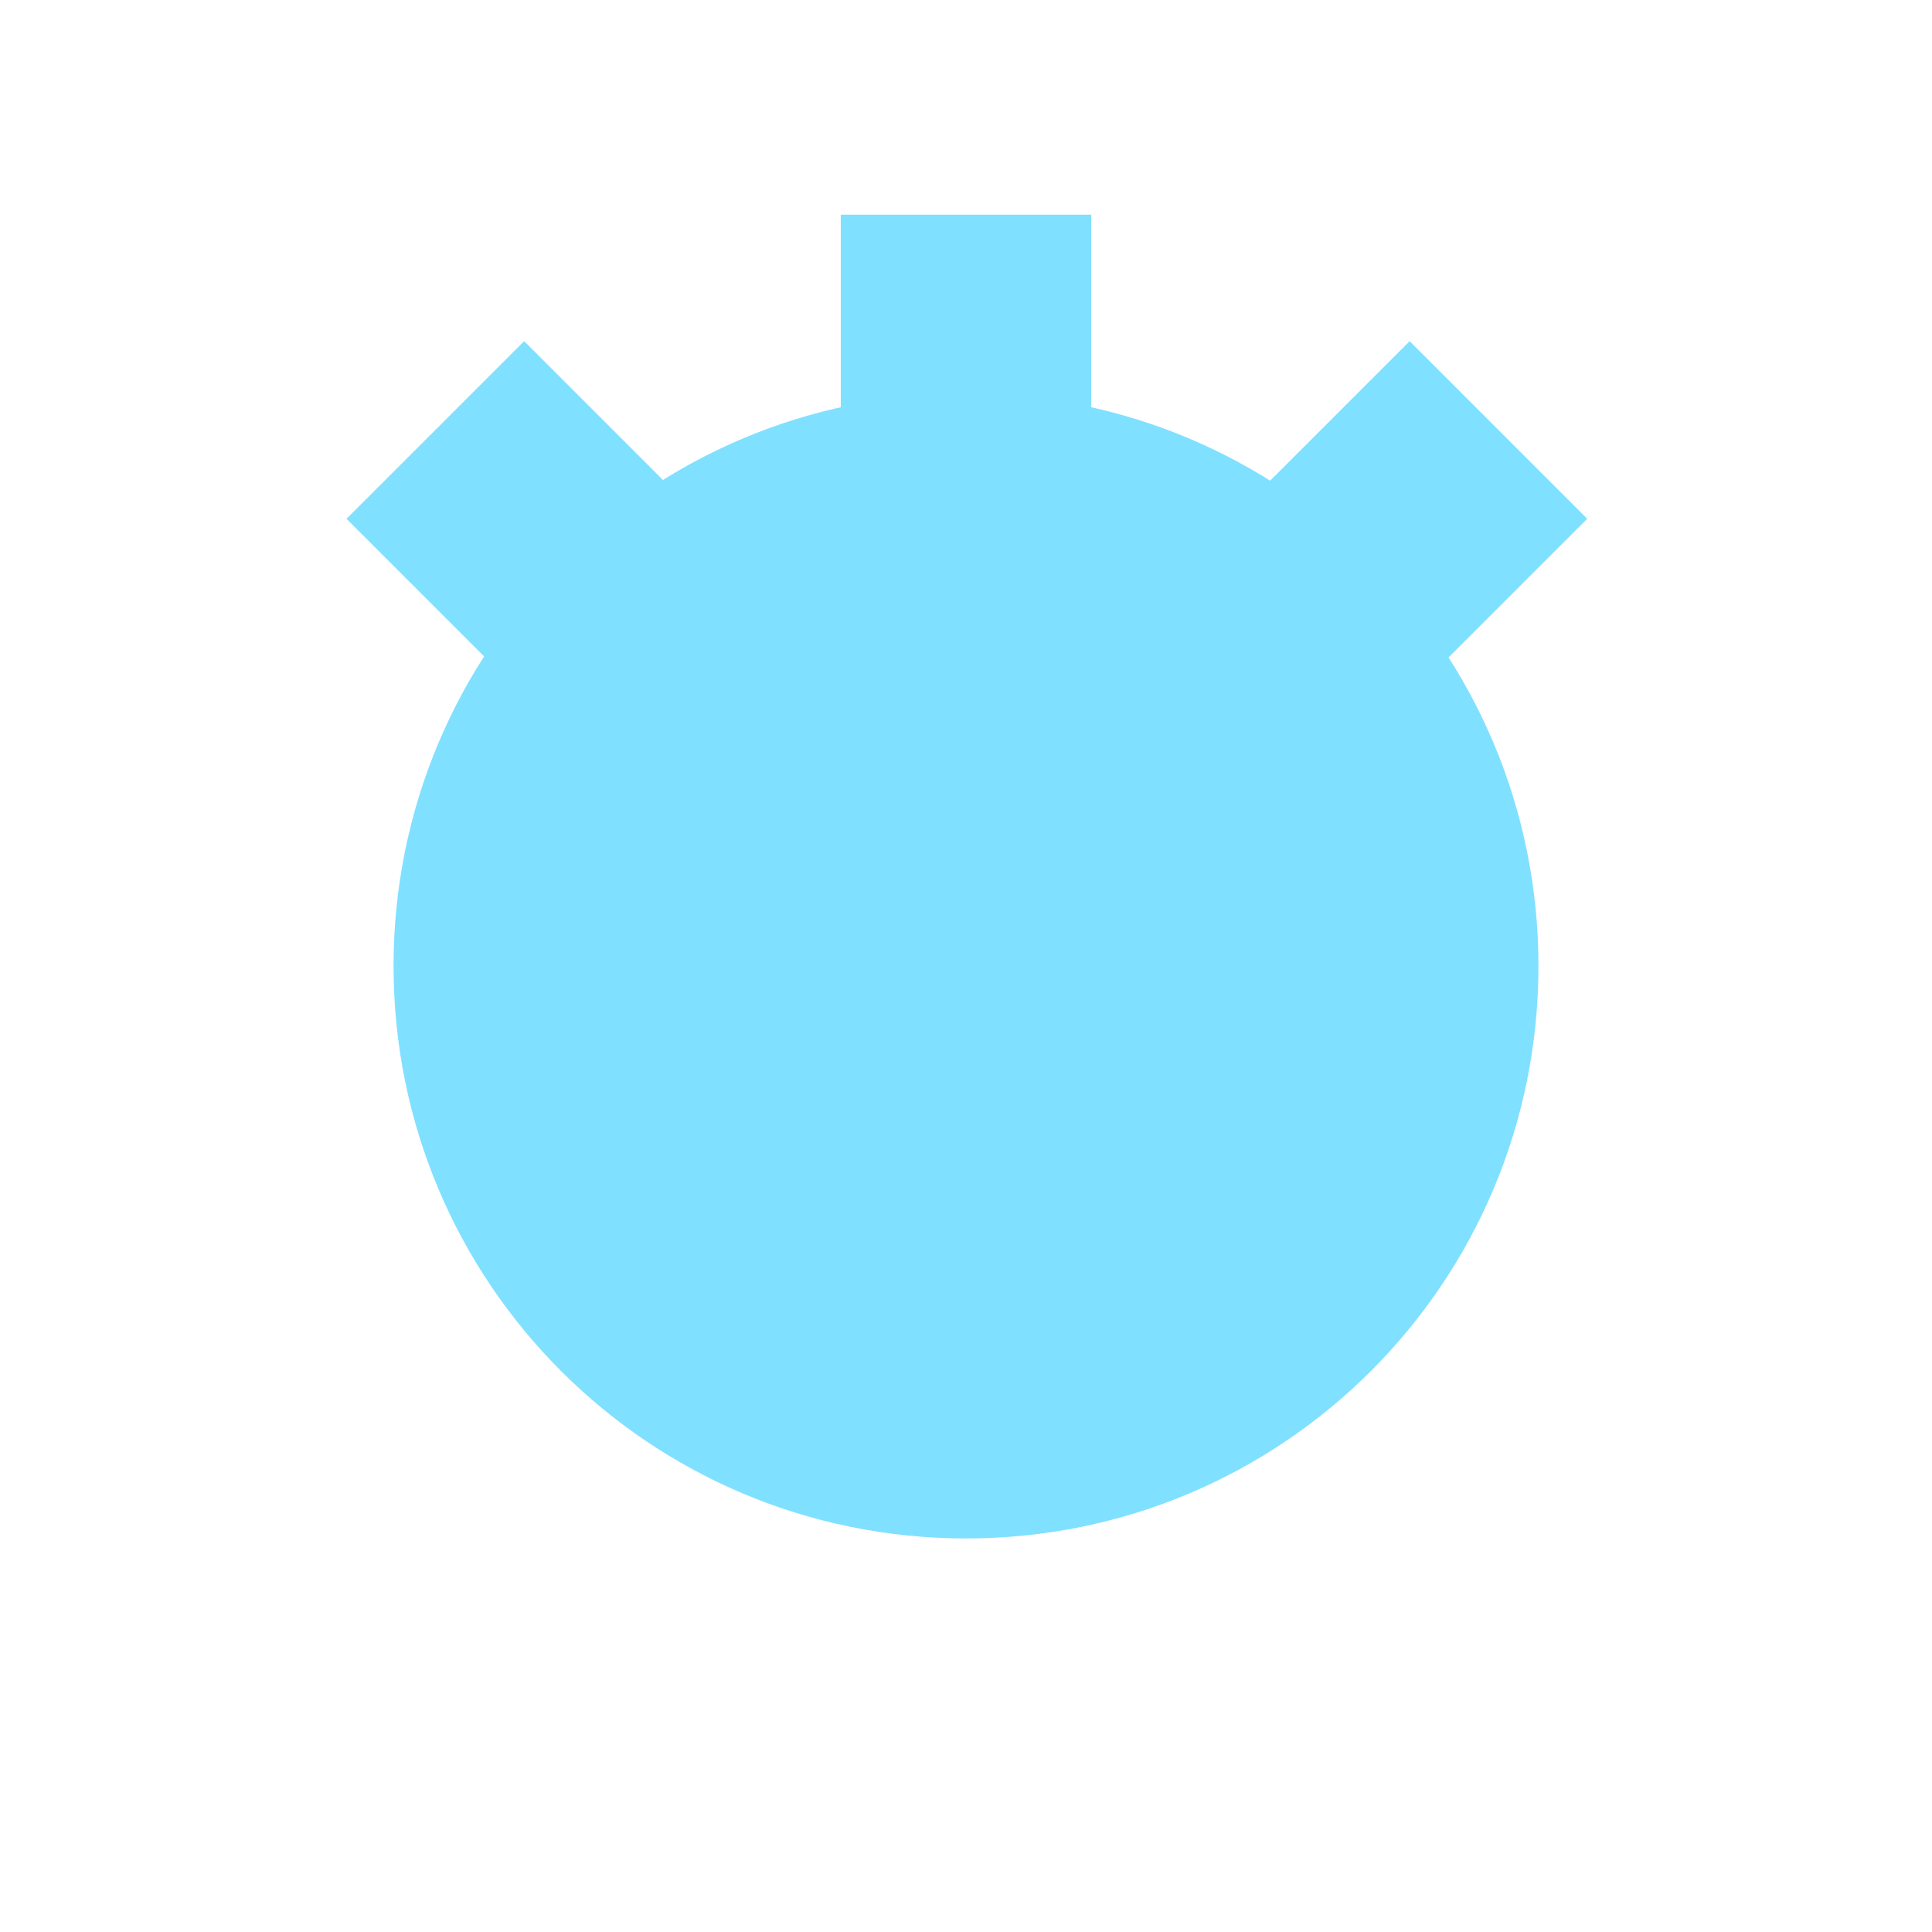 <svg xmlns:xlink="http://www.w3.org/1999/xlink" xmlns="http://www.w3.org/2000/svg" version="1.2" baseProfile="tiny" width="75.6" height="75.6" viewBox="46 46 108 108"><path d="m 117.7,75 c 3.5,-3.5 7.1,-7.1 7.1,-7.1 l 7.1,7.1 -7.1,7.1 m -49.5,0 c -3.5,-3.5 -7.1,-7.1 -7.1,-7.1 l 7.1,-7.1 7.1,7.1 M 95,70 c 0,-5 0,-10 0,-10 l 10,0 0,10 m 25,30 c 0,16.6 -13.4,30 -30,30 -16.6,0 -30,-13.4 -30,-30 0,-16.6 13.4,-30 30,-30 16.6,0 30,13.4 30,30 z" stroke-width="4px" stroke="#80E0FF" fill="#80E0FF"></path></svg>